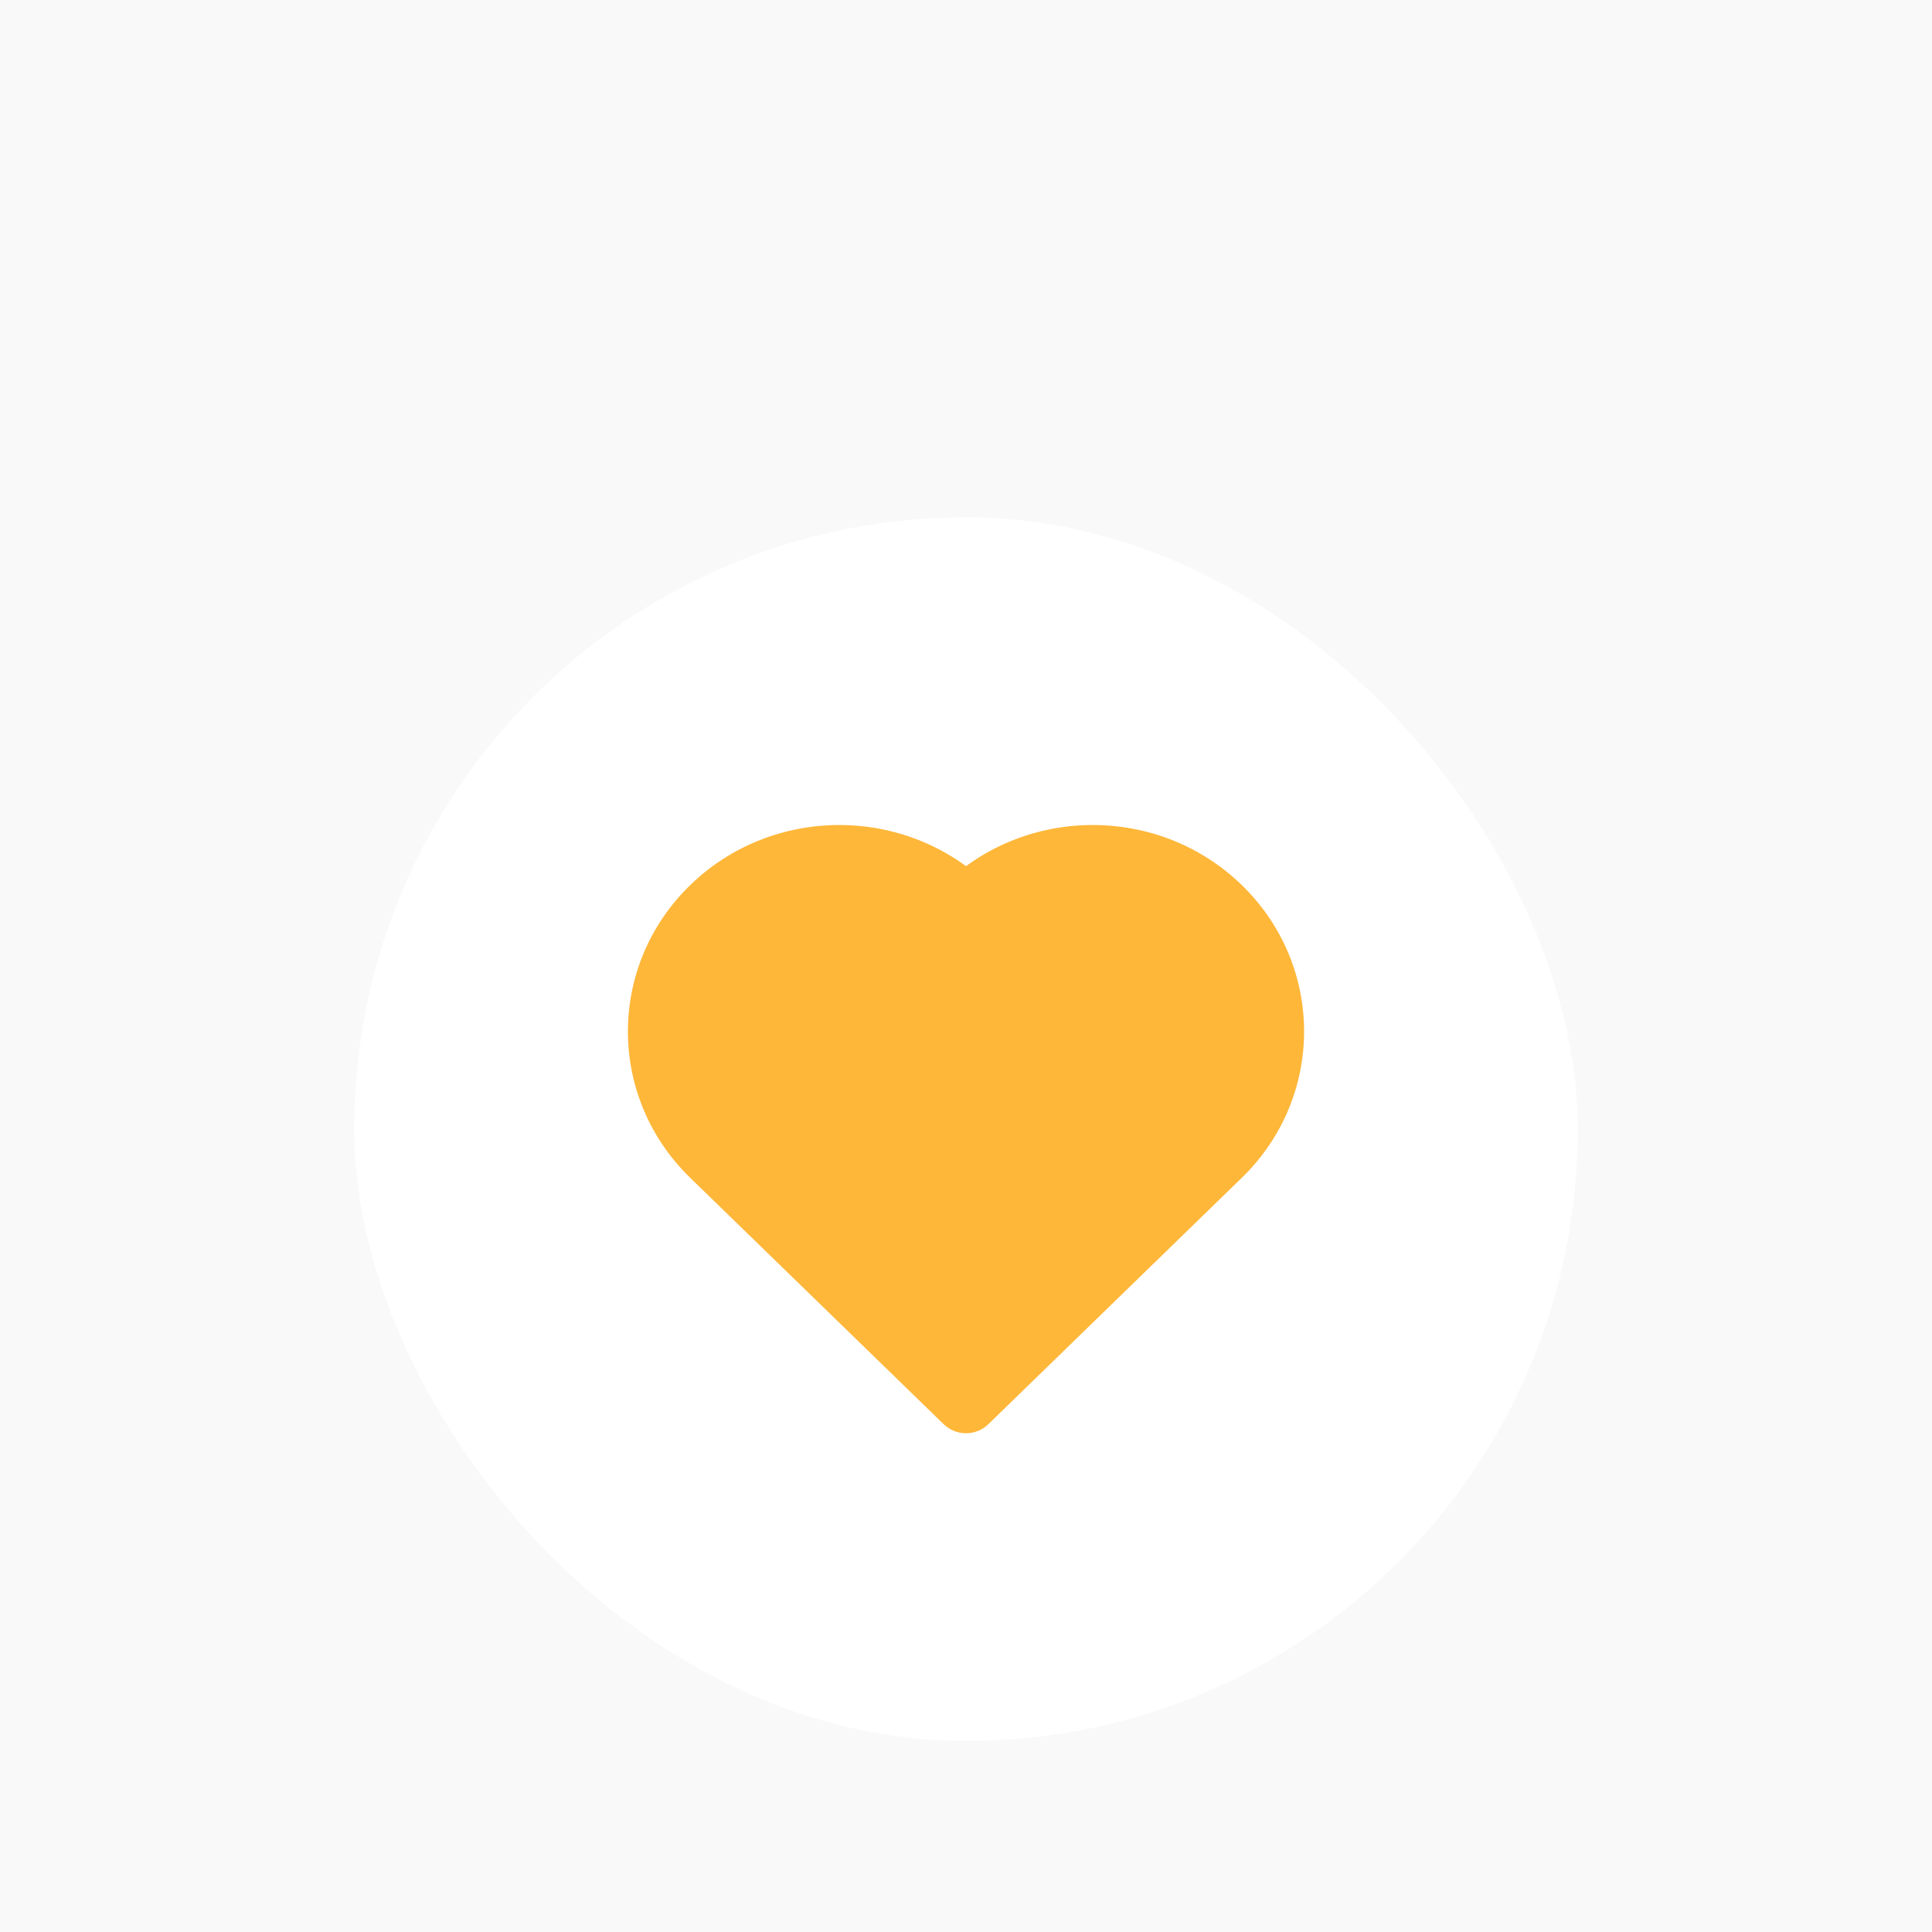 <svg width="60" height="60" viewBox="0 0 60 60" fill="none" xmlns="http://www.w3.org/2000/svg">
<g clip-path="url(#clip0_1672_7685)">
<rect width="360" height="800" transform="translate(-150 -346)" fill="#F9F9F9"/>
<g filter="url(#filter0_d_1672_7685)">
<rect x="11" y="11" width="38" height="38" rx="19" fill="white"/>
<path fill-rule="evenodd" clip-rule="evenodd" d="M37.87 30.791C40.043 28.678 40.043 25.253 37.87 23.139C35.697 21.026 32.173 21.026 30 23.14C27.827 21.026 24.303 21.026 22.13 23.14C19.957 25.253 19.957 28.678 22.13 30.791C22.137 30.799 22.145 30.806 22.153 30.814L30 38.444L37.87 30.791Z" fill="#FEB739"/>
<path d="M37.87 30.791L38.567 31.509L38.567 31.509L37.87 30.791ZM37.87 23.139L37.173 23.856L37.173 23.856L37.87 23.139ZM30 23.14L29.303 23.857L30 24.534L30.697 23.857L30 23.14ZM22.13 23.14L22.827 23.857L22.827 23.857L22.13 23.14ZM22.13 30.791L22.828 30.076L22.827 30.075L22.13 30.791ZM22.153 30.814L22.85 30.097L22.845 30.092L22.153 30.814ZM30 38.444L29.303 39.16C29.691 39.538 30.309 39.538 30.697 39.16L30 38.444ZM38.567 31.509C41.144 29.003 41.144 24.928 38.567 22.422L37.173 23.856C38.942 25.577 38.942 28.354 37.173 30.075L38.567 31.509ZM38.567 22.422C36.006 19.932 31.864 19.932 29.303 22.423L30.697 23.857C32.482 22.121 35.388 22.121 37.173 23.856L38.567 22.422ZM30.697 22.422C28.136 19.932 23.994 19.932 21.433 22.423L22.827 23.857C24.612 22.121 27.518 22.121 29.303 23.857L30.697 22.422ZM21.433 22.423C18.856 24.928 18.856 29.003 21.433 31.509L22.827 30.075C21.058 28.354 21.058 25.577 22.827 23.857L21.433 22.423ZM21.431 31.507C21.439 31.515 21.45 31.525 21.461 31.536L22.845 30.092C22.84 30.088 22.836 30.083 22.828 30.076L21.431 31.507ZM21.456 31.531L29.303 39.16L30.697 37.727L22.85 30.097L21.456 31.531ZM30.697 39.16L38.567 31.509L37.173 30.075L29.303 37.727L30.697 39.16Z" fill="#FEB739"/>
</g>
</g>
<defs>
<filter id="filter0_d_1672_7685" x="-14.333" y="-9.267" width="88.667" height="88.667" filterUnits="userSpaceOnUse" color-interpolation-filters="sRGB">
<feFlood flood-opacity="0" result="BackgroundImageFix"/>
<feColorMatrix in="SourceAlpha" type="matrix" values="0 0 0 0 0 0 0 0 0 0 0 0 0 0 0 0 0 0 127 0" result="hardAlpha"/>
<feOffset dy="5.067"/>
<feGaussianBlur stdDeviation="12.667"/>
<feColorMatrix type="matrix" values="0 0 0 0 0 0 0 0 0 0 0 0 0 0 0 0 0 0 0.25 0"/>
<feBlend mode="normal" in2="BackgroundImageFix" result="effect1_dropShadow_1672_7685"/>
<feBlend mode="normal" in="SourceGraphic" in2="effect1_dropShadow_1672_7685" result="shape"/>
</filter>
<clipPath id="clip0_1672_7685">
<rect width="360" height="800" fill="white" transform="translate(-150 -346)"/>
</clipPath>
</defs>
</svg>
